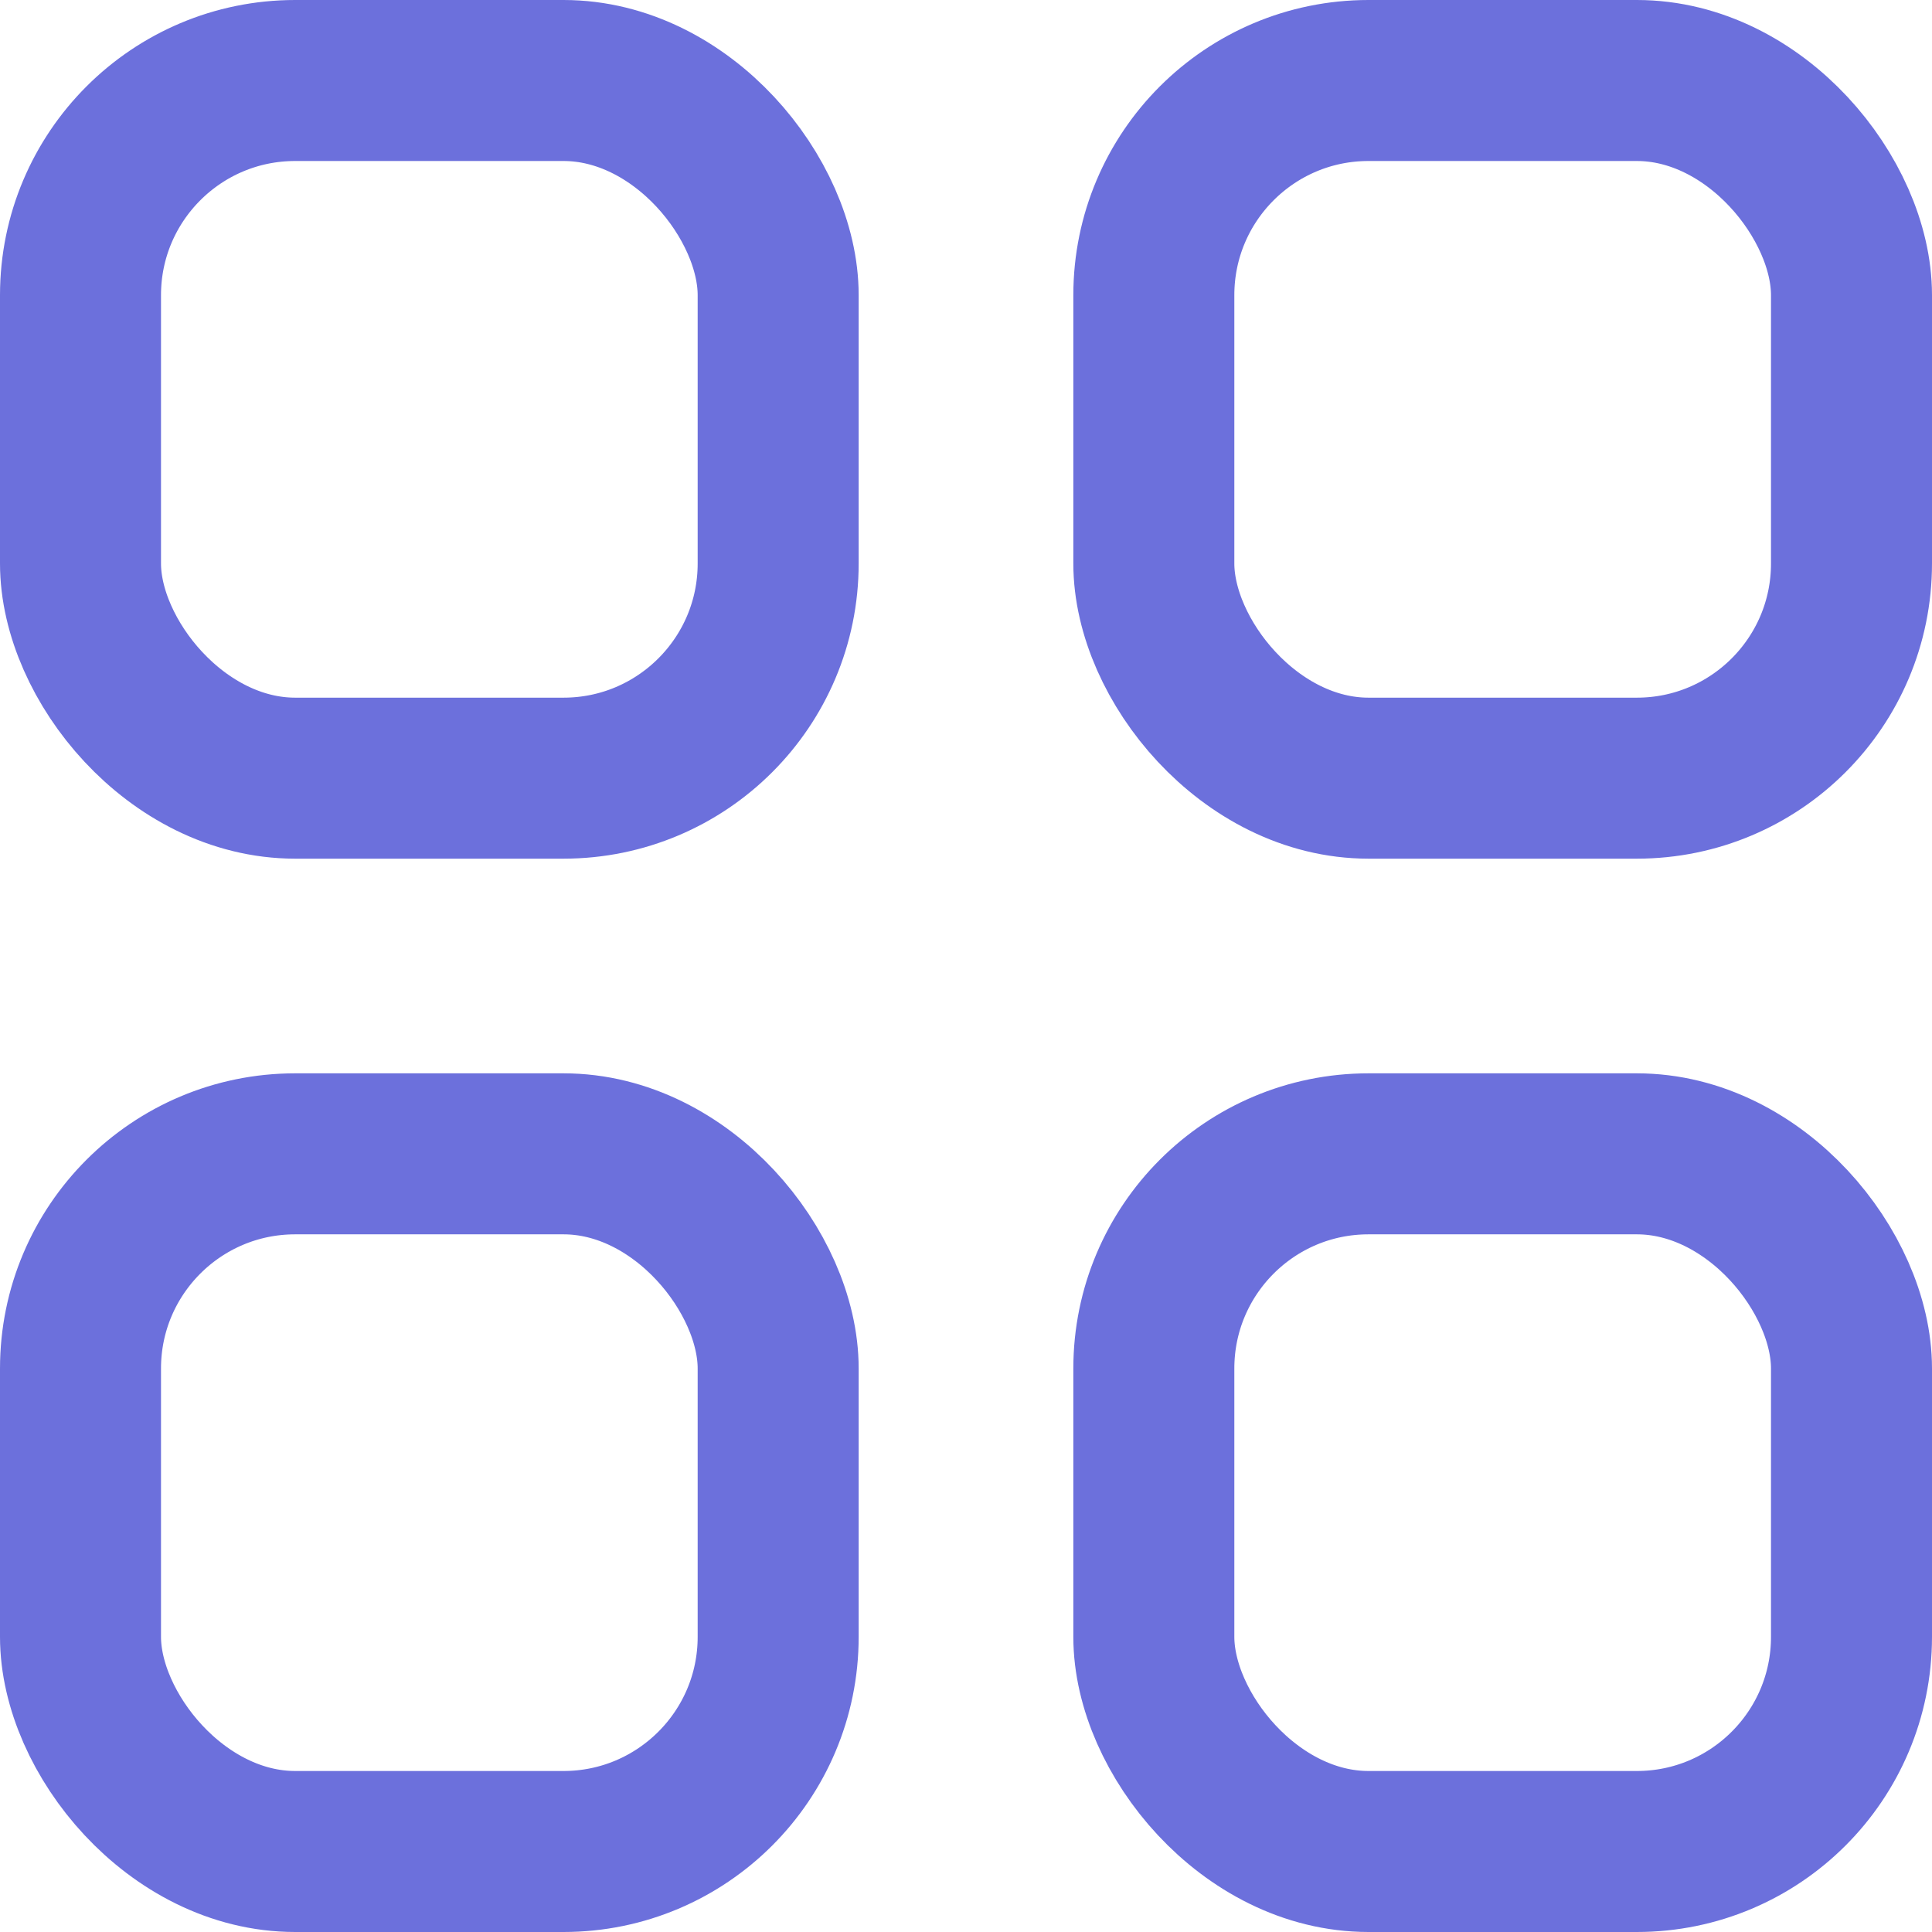 <?xml version="1.0" encoding="UTF-8"?>
<svg width="18px" height="18px" viewBox="0 0 18 18" version="1.1" xmlns="http://www.w3.org/2000/svg" xmlns:xlink="http://www.w3.org/1999/xlink">
    <!-- Generator: Sketch 52.3 (67297) - http://www.bohemiancoding.com/sketch -->
    <title>Group 7</title>
    <desc>Created with Sketch.</desc>
    <g id="Page-1" stroke="none" stroke-width="1" fill="none" fill-rule="evenodd">
        <g id="Employers-blocks" transform="translate(-1842, -217)" stroke="#6C70DC" stroke-width="1.5">
            <g id="Group-7" transform="translate(1842, 217)">
                <rect id="Rectangle" x="0.75" y="0.75" width="6.5" height="6.5" rx="2"></rect>
                <rect id="Rectangle" x="0.75" y="10.75" width="6.5" height="6.5" rx="2"></rect>
                <rect id="Rectangle" x="10.75" y="0.75" width="6.5" height="6.5" rx="2"></rect>
                <rect id="Rectangle" x="10.75" y="10.75" width="6.5" height="6.5" rx="2"></rect>
            </g>
        </g>
    </g>
</svg>
